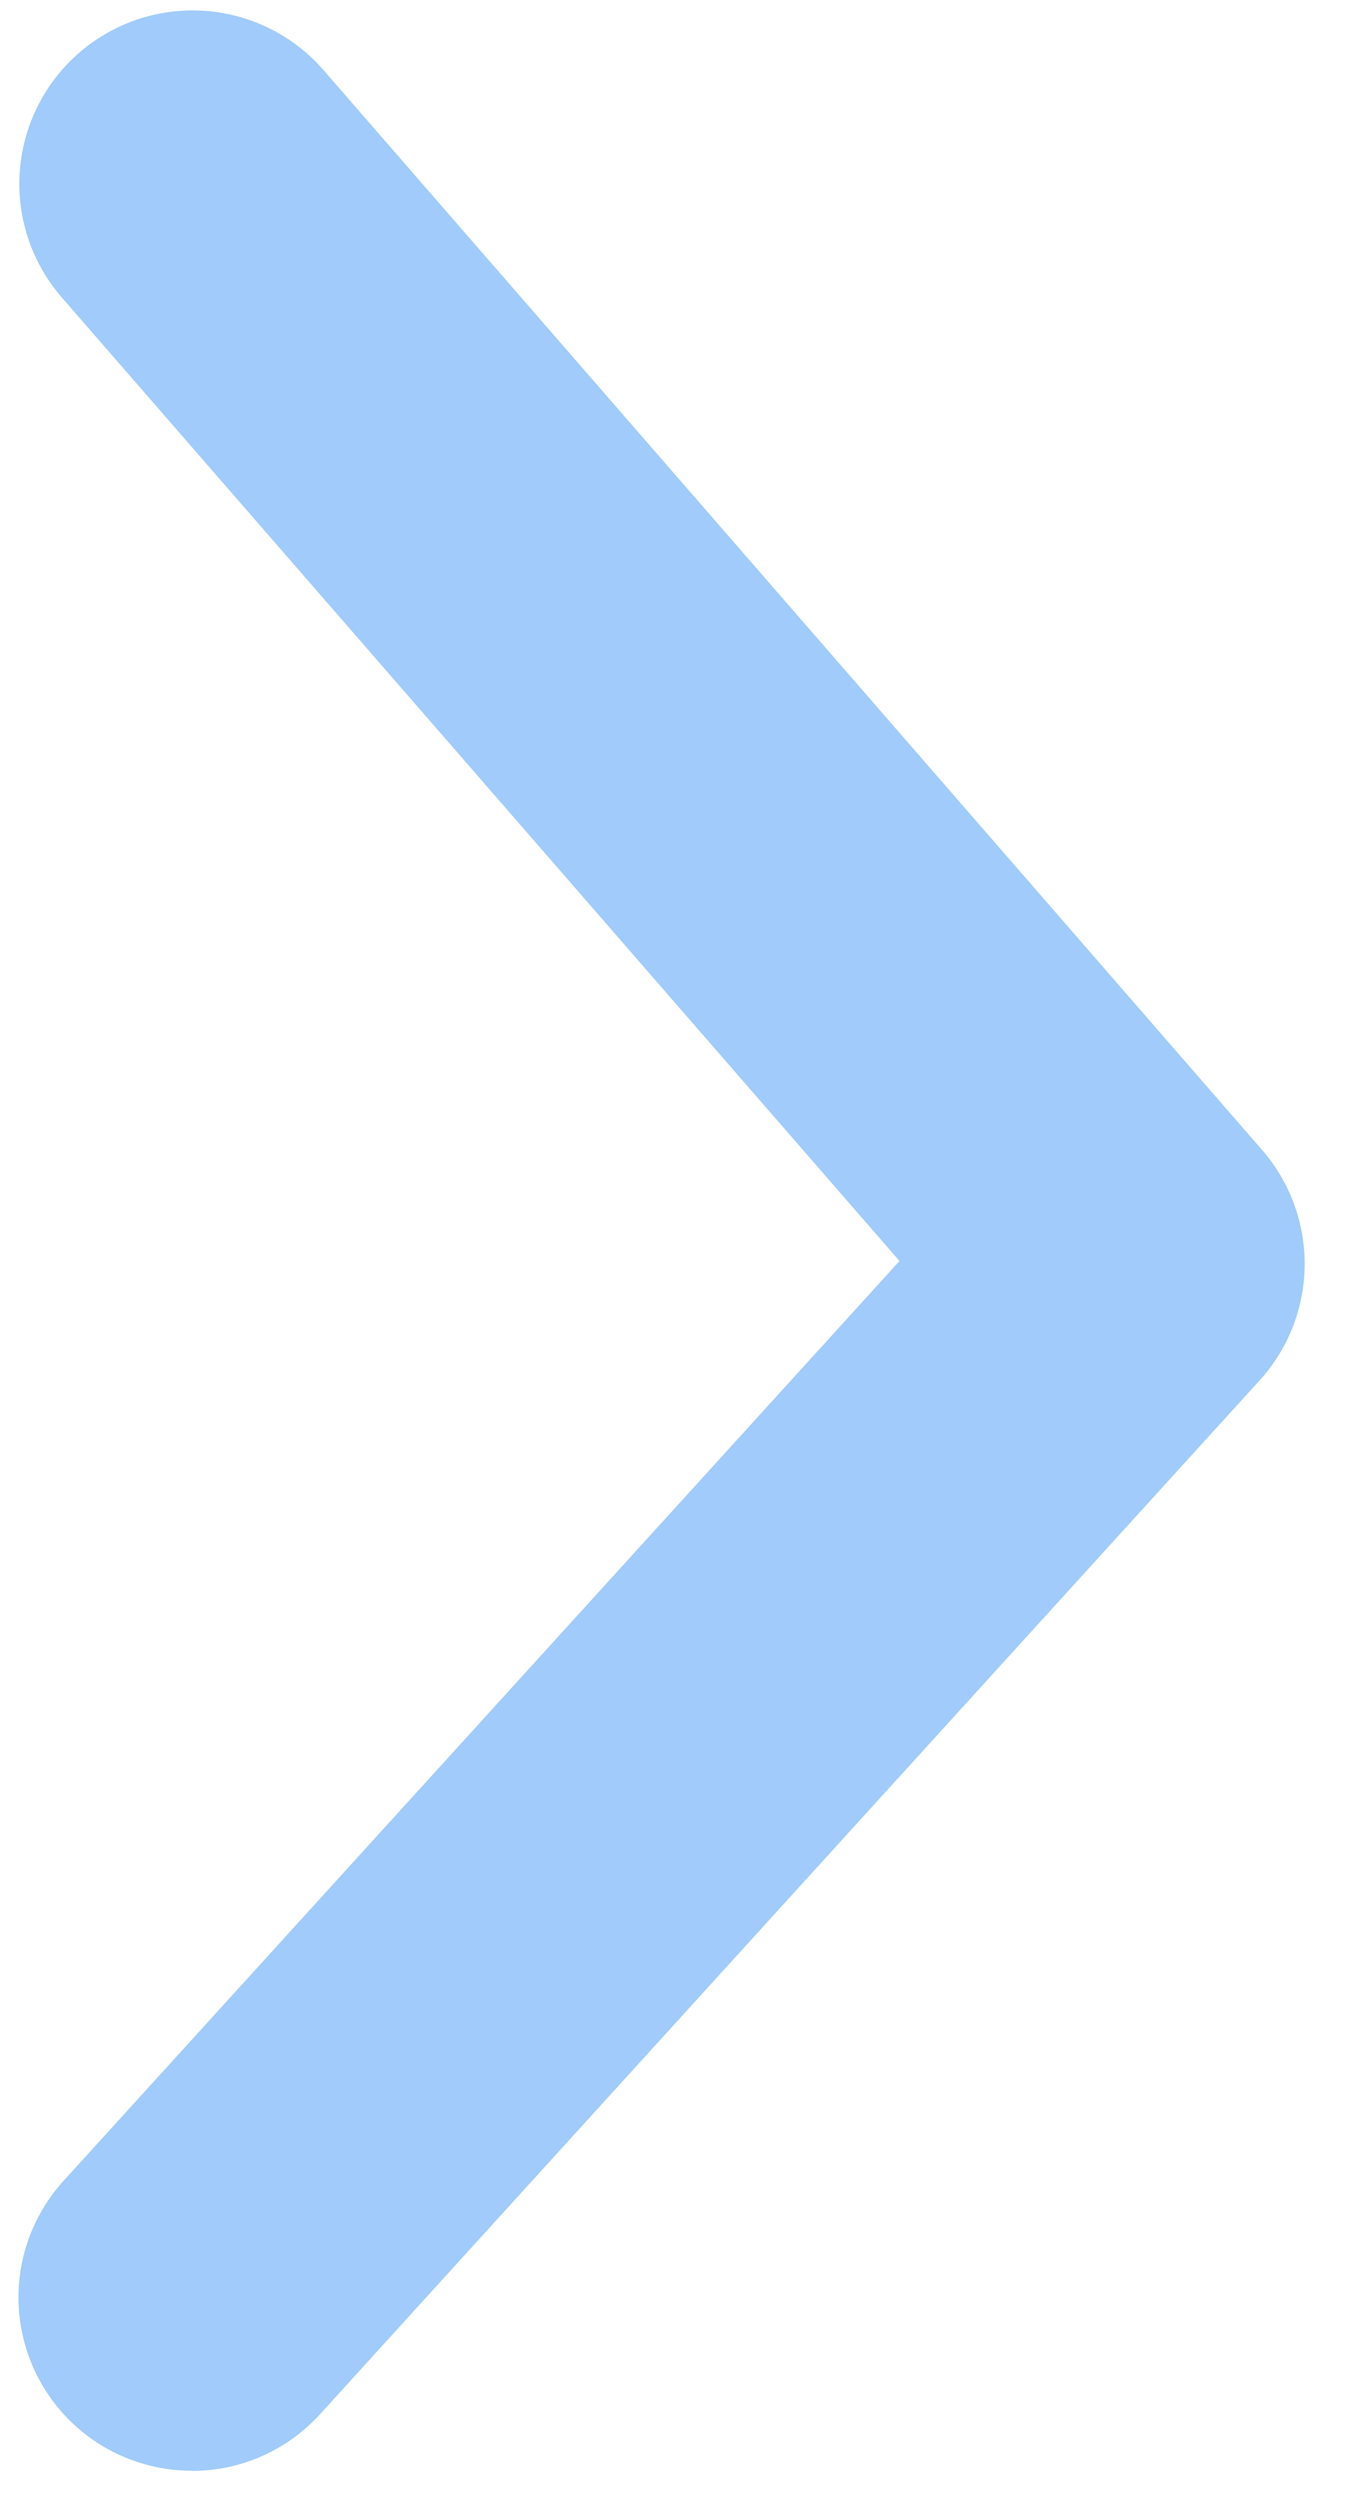 <svg width="20" height="37" viewBox="0 0 20 37" fill="none" xmlns="http://www.w3.org/2000/svg">
<path d="M2.838 36.569C3.196 36.57 3.55 36.496 3.877 36.351C4.204 36.207 4.497 35.995 4.738 35.73L18.647 20.43C19.07 19.965 19.307 19.361 19.314 18.733C19.321 18.105 19.097 17.495 18.685 17.021L4.775 1.021C4.327 0.514 3.696 0.204 3.02 0.16C2.345 0.115 1.679 0.34 1.168 0.784C0.657 1.229 0.343 1.857 0.293 2.532C0.243 3.207 0.463 3.875 0.903 4.389L13.316 18.663L0.941 32.276C0.606 32.644 0.386 33.101 0.306 33.592C0.227 34.083 0.292 34.586 0.493 35.041C0.694 35.495 1.023 35.882 1.44 36.153C1.857 36.423 2.344 36.568 2.841 36.567L2.838 36.569Z" fill="#A0CBFA"/>
</svg>
